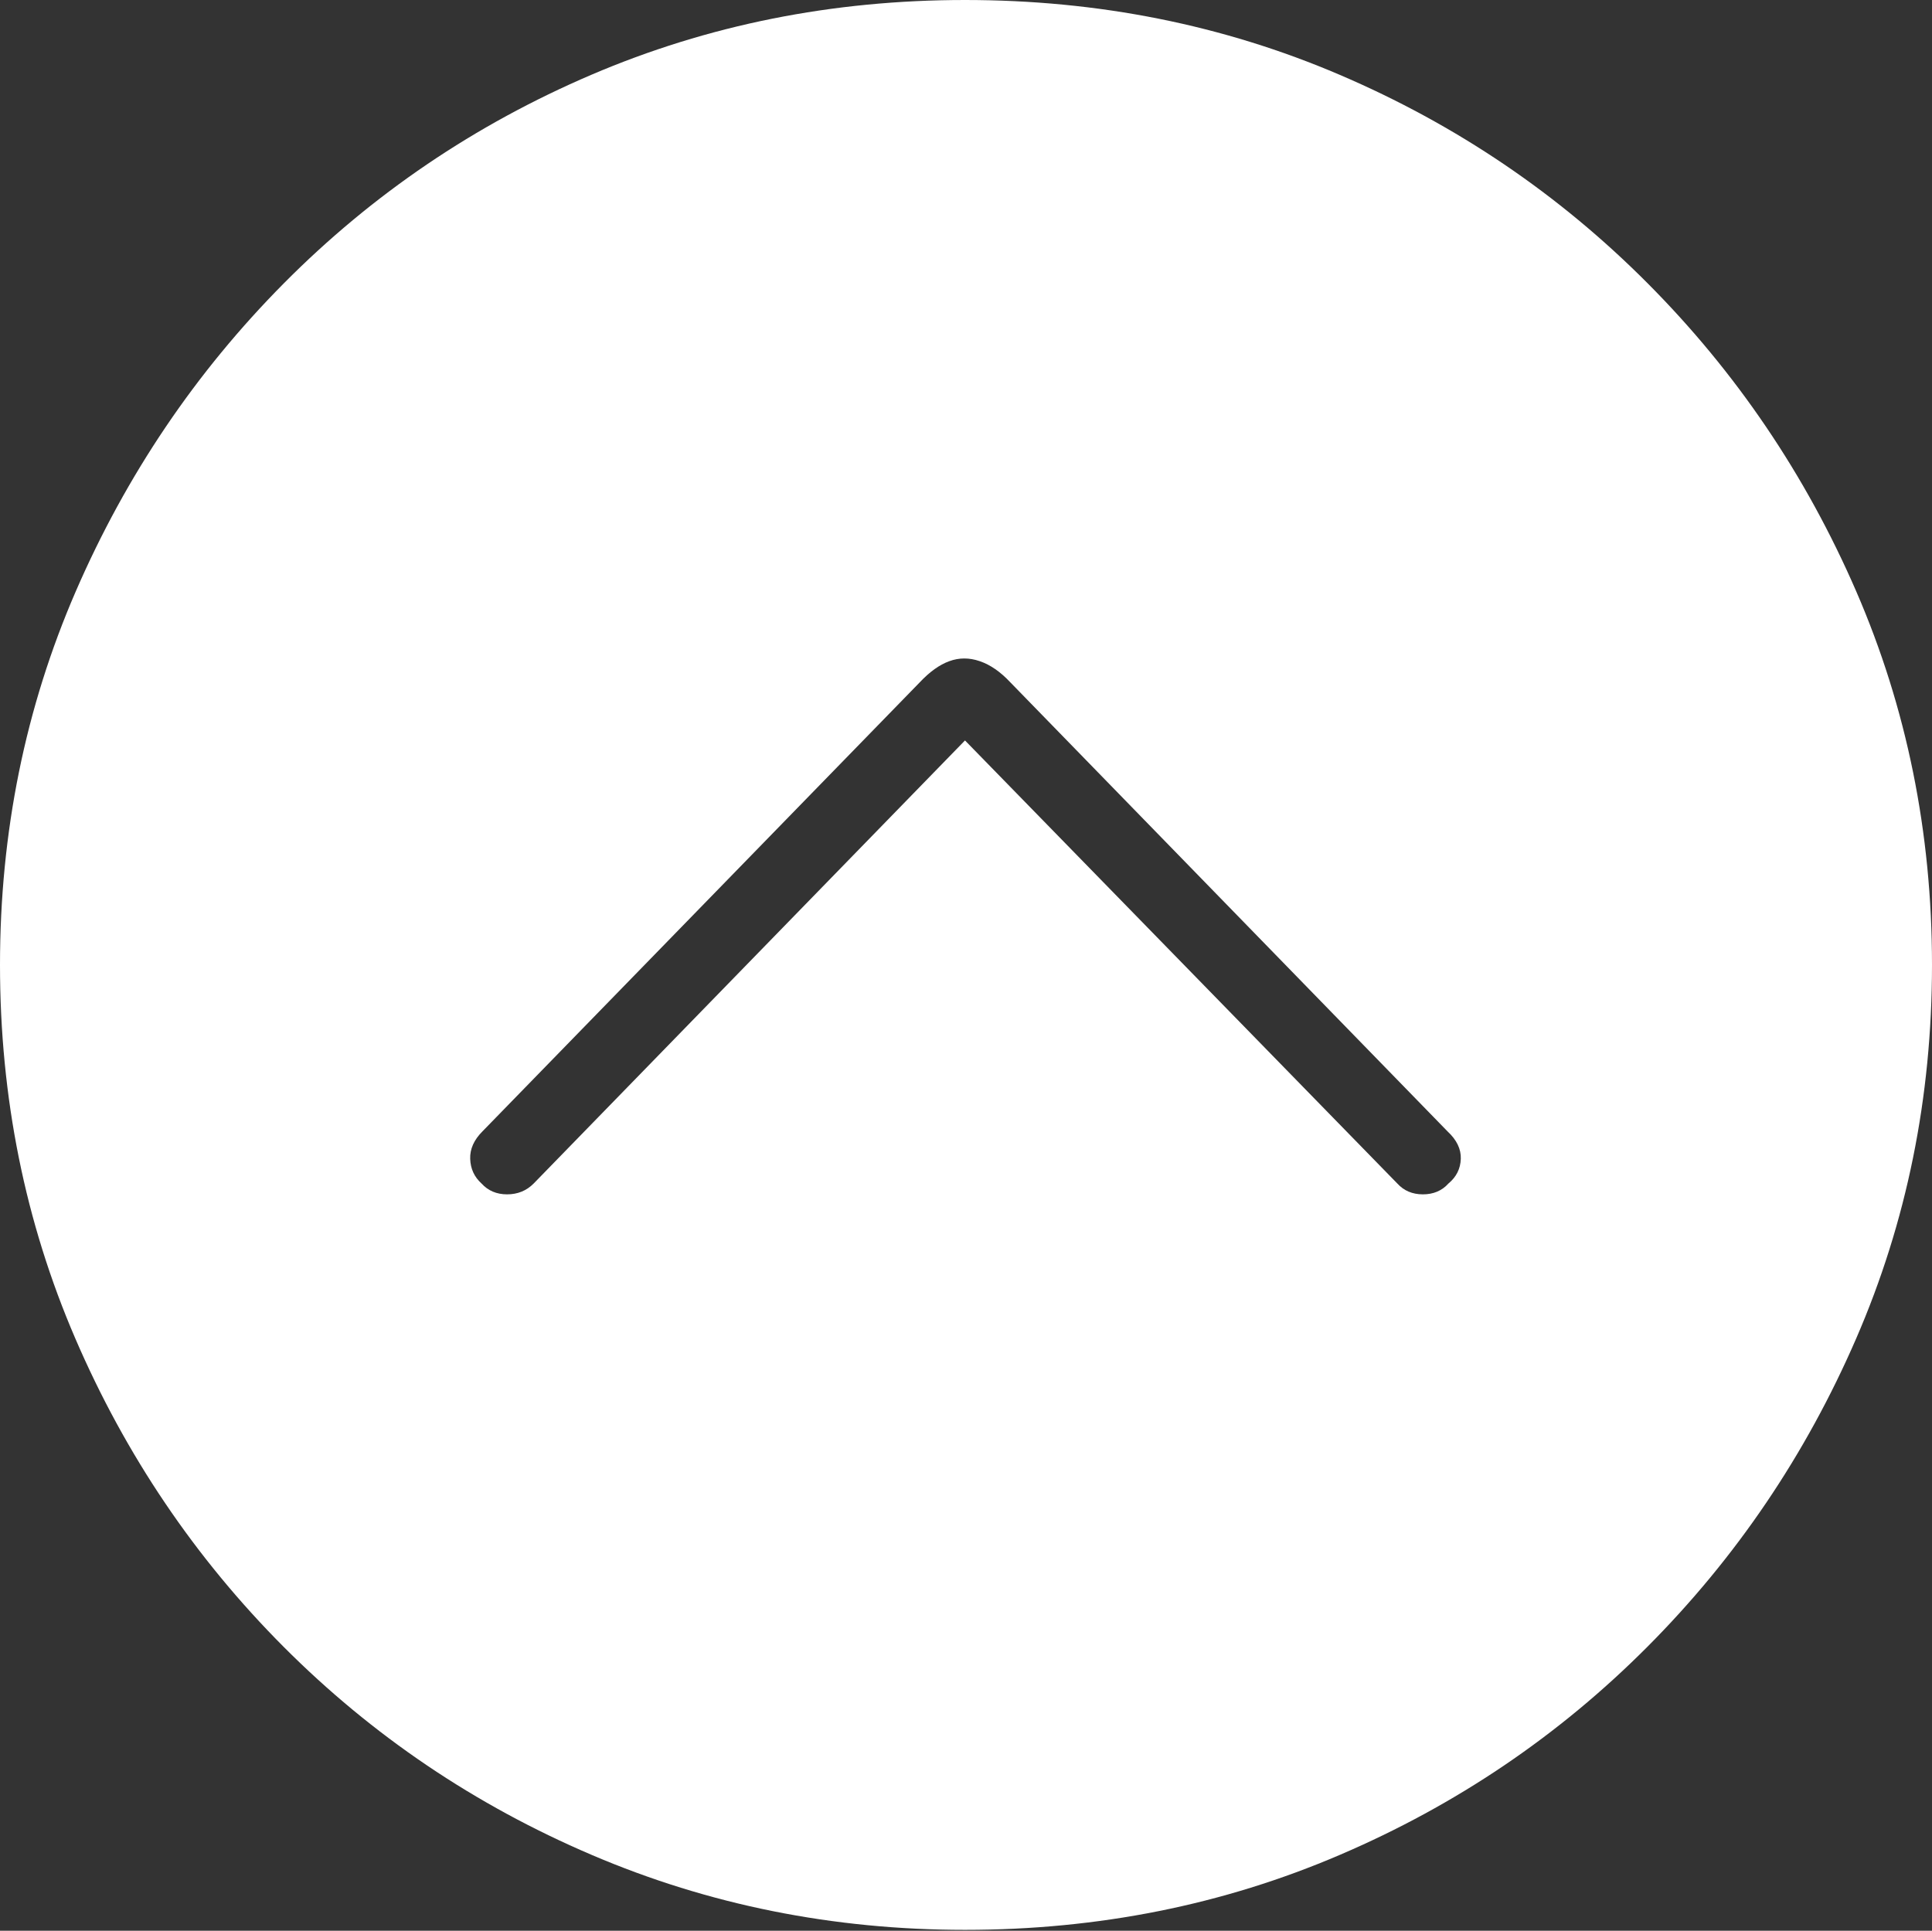 <?xml version="1.0" encoding="UTF-8"?>
<!--Generator: Apple Native CoreSVG 175-->
<!DOCTYPE svg
PUBLIC "-//W3C//DTD SVG 1.1//EN"
       "http://www.w3.org/Graphics/SVG/1.1/DTD/svg11.dtd">
<svg version="1.1" xmlns="http://www.w3.org/2000/svg" xmlns:xlink="http://www.w3.org/1999/xlink" width="19.16" height="19.15">
 <rect width="100%" height="100%" fill="#333333" stroke="none"/>
 <g>
  <rect height="19.15" opacity="0" width="19.16" x="0" y="0"/>
  <path d="M9.57 19.141Q11.553 19.141 13.286 18.398Q15.02 17.656 16.338 16.333Q17.656 15.01 18.408 13.276Q19.16 11.543 19.16 9.57Q19.16 7.598 18.408 5.864Q17.656 4.131 16.338 2.808Q15.02 1.484 13.286 0.742Q11.553 0 9.57 0Q7.598 0 5.864 0.742Q4.131 1.484 2.817 2.808Q1.504 4.131 0.752 5.864Q0 7.598 0 9.57Q0 11.543 0.747 13.276Q1.494 15.01 2.812 16.333Q4.131 17.656 5.869 18.398Q7.607 19.141 9.57 19.141ZM4.775 11.738Q4.668 11.641 4.663 11.494Q4.658 11.348 4.785 11.221L9.121 6.768Q9.268 6.611 9.414 6.558Q9.561 6.504 9.717 6.558Q9.873 6.611 10.02 6.768L14.355 11.221Q14.492 11.348 14.487 11.494Q14.482 11.641 14.365 11.738Q14.268 11.846 14.111 11.846Q13.955 11.846 13.857 11.738L9.57 7.344L5.293 11.738Q5.186 11.846 5.029 11.846Q4.873 11.846 4.775 11.738Z" fill="#ffffff"/>
 </g>
</svg>

